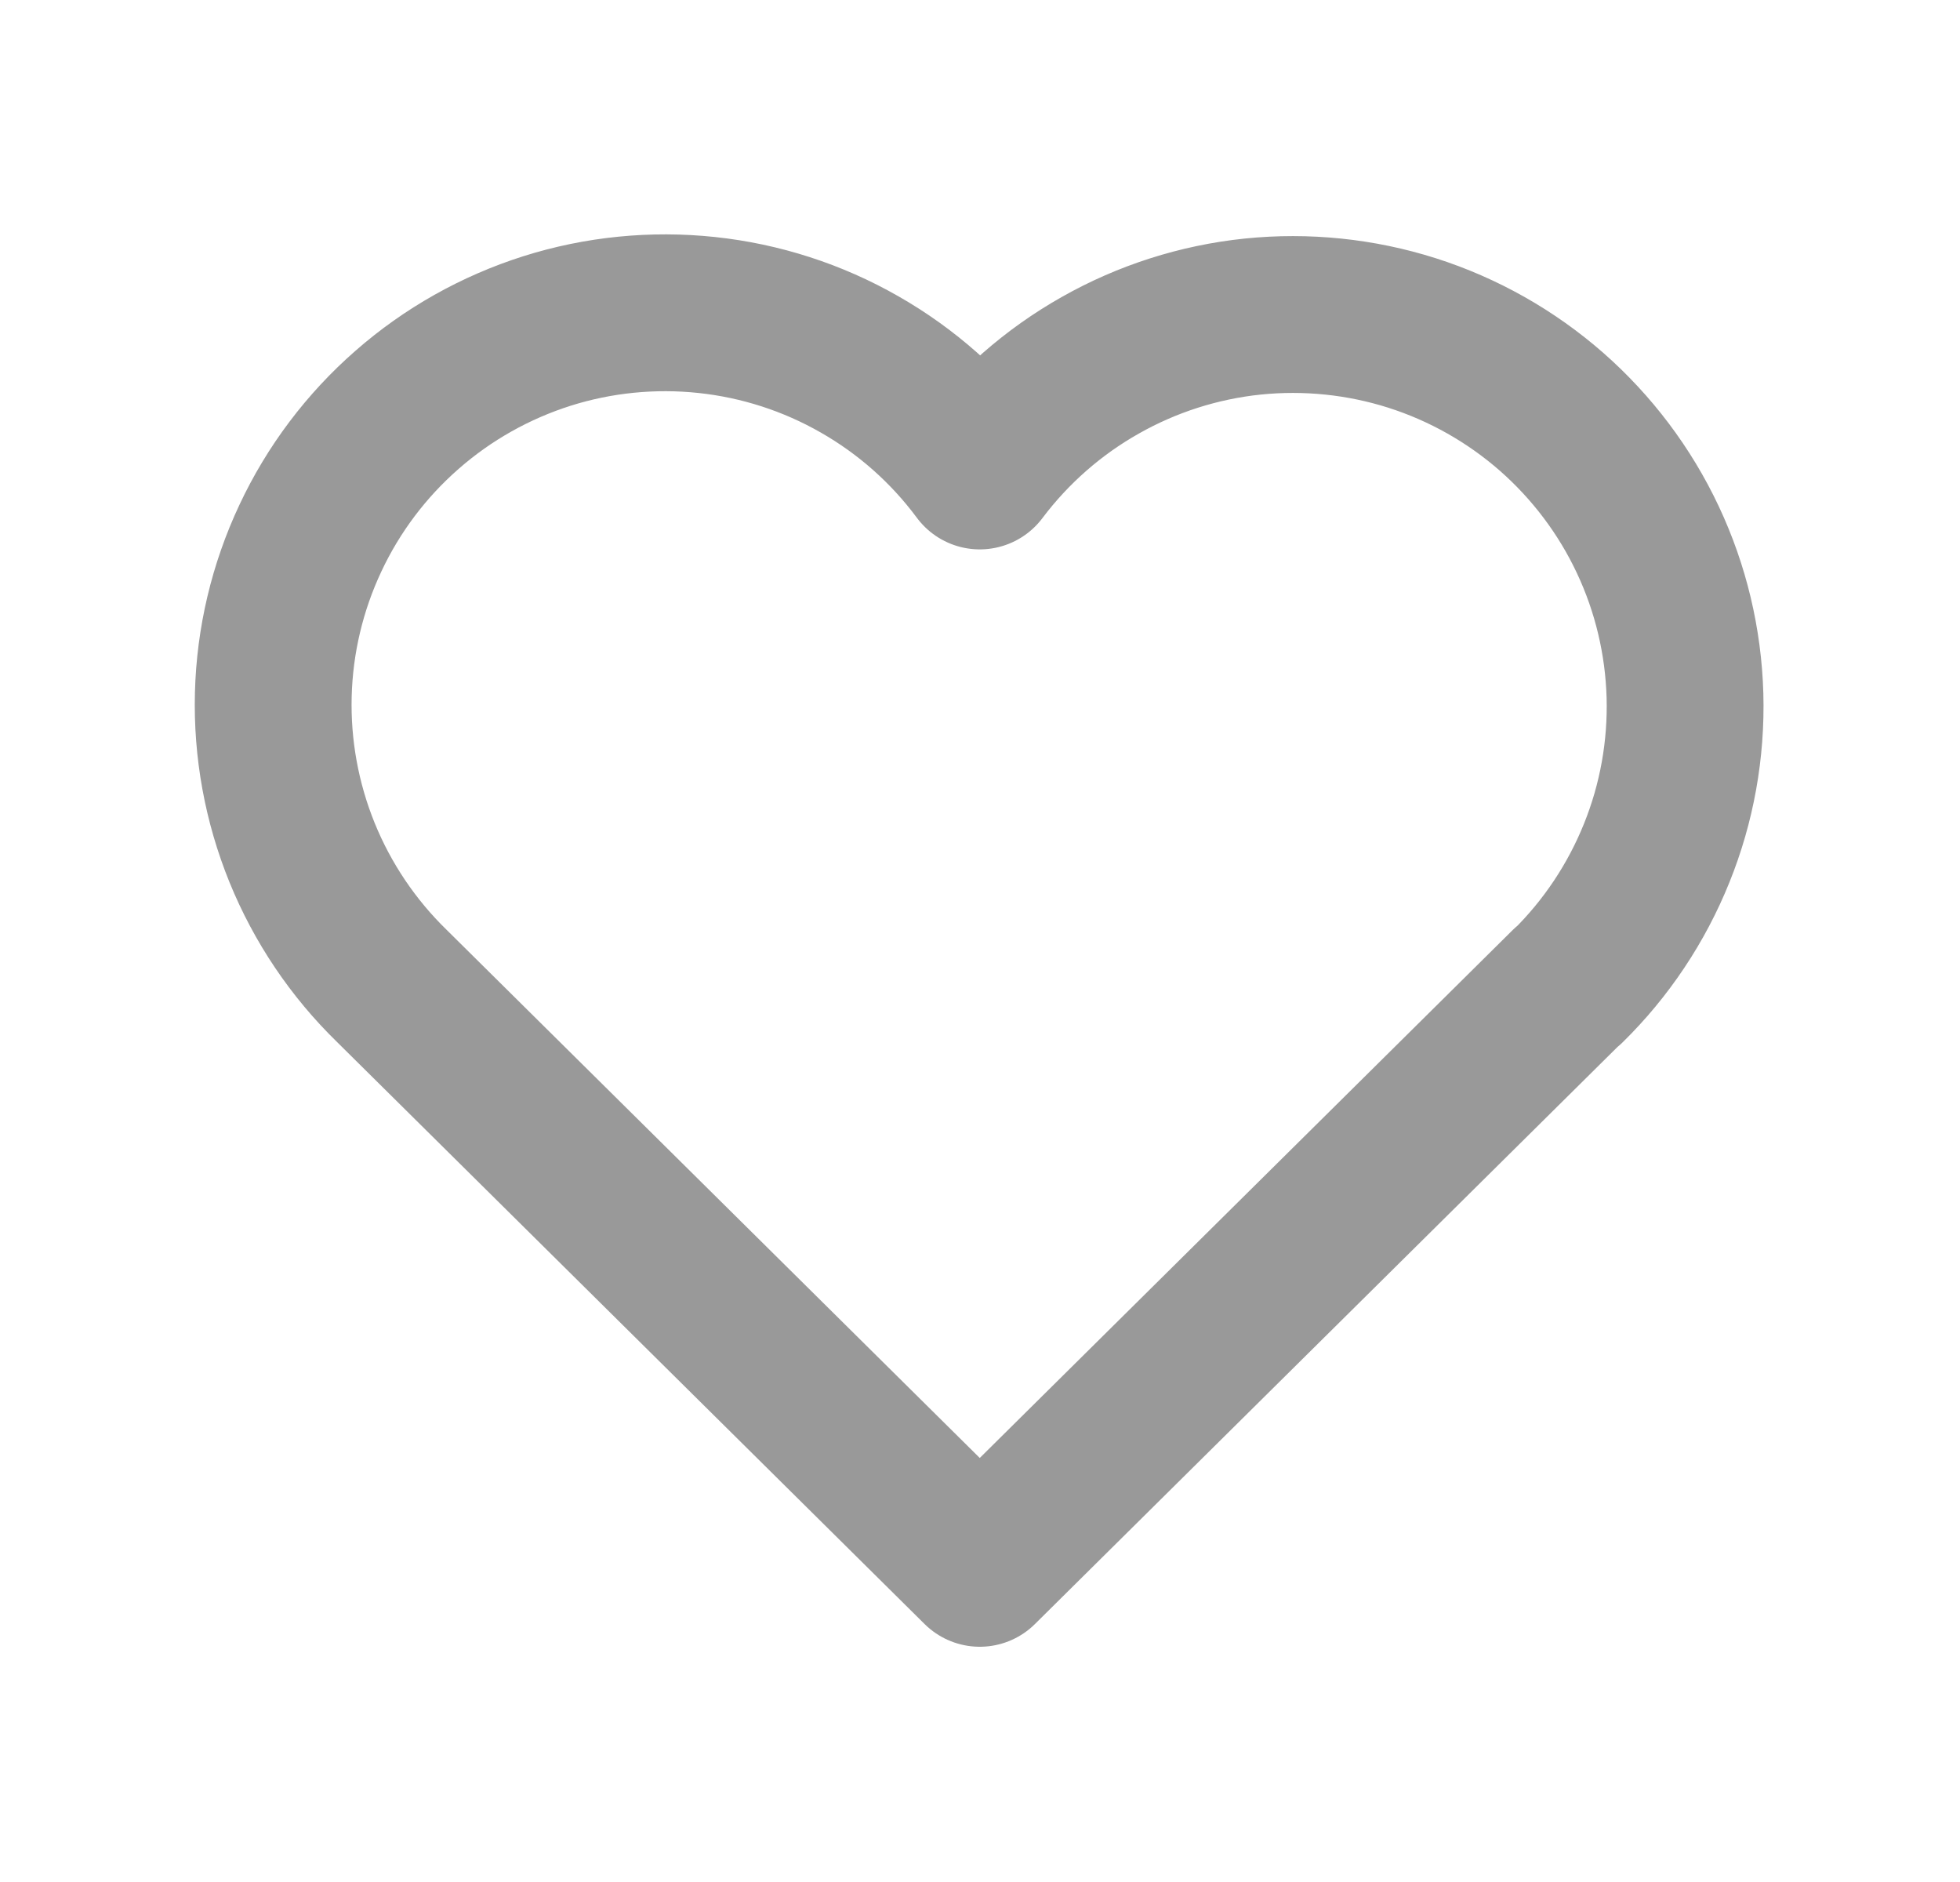 <svg width="25" height="24" viewBox="0 0 25 24" fill="none" xmlns="http://www.w3.org/2000/svg">
<path d="M19.997 12.572L12.497 20L4.997 12.572C4.503 12.091 4.113 11.512 3.853 10.873C3.593 10.233 3.468 9.547 3.486 8.857C3.504 8.167 3.665 7.488 3.959 6.863C4.252 6.238 4.672 5.681 5.191 5.227C5.71 4.772 6.318 4.43 6.976 4.221C7.634 4.013 8.328 3.944 9.015 4.017C9.701 4.09 10.365 4.304 10.964 4.647C11.564 4.989 12.086 5.452 12.497 6.006C12.911 5.456 13.434 4.997 14.033 4.659C14.631 4.32 15.294 4.108 15.978 4.037C16.663 3.967 17.355 4.038 18.01 4.246C18.666 4.455 19.271 4.797 19.789 5.25C20.306 5.704 20.725 6.259 21.018 6.882C21.311 7.504 21.472 8.181 21.492 8.869C21.511 9.556 21.389 10.241 21.131 10.879C20.874 11.517 20.488 12.096 19.997 12.578" stroke="#999999" stroke-width="2" stroke-linecap="round" stroke-linejoin="round"/>
</svg>
